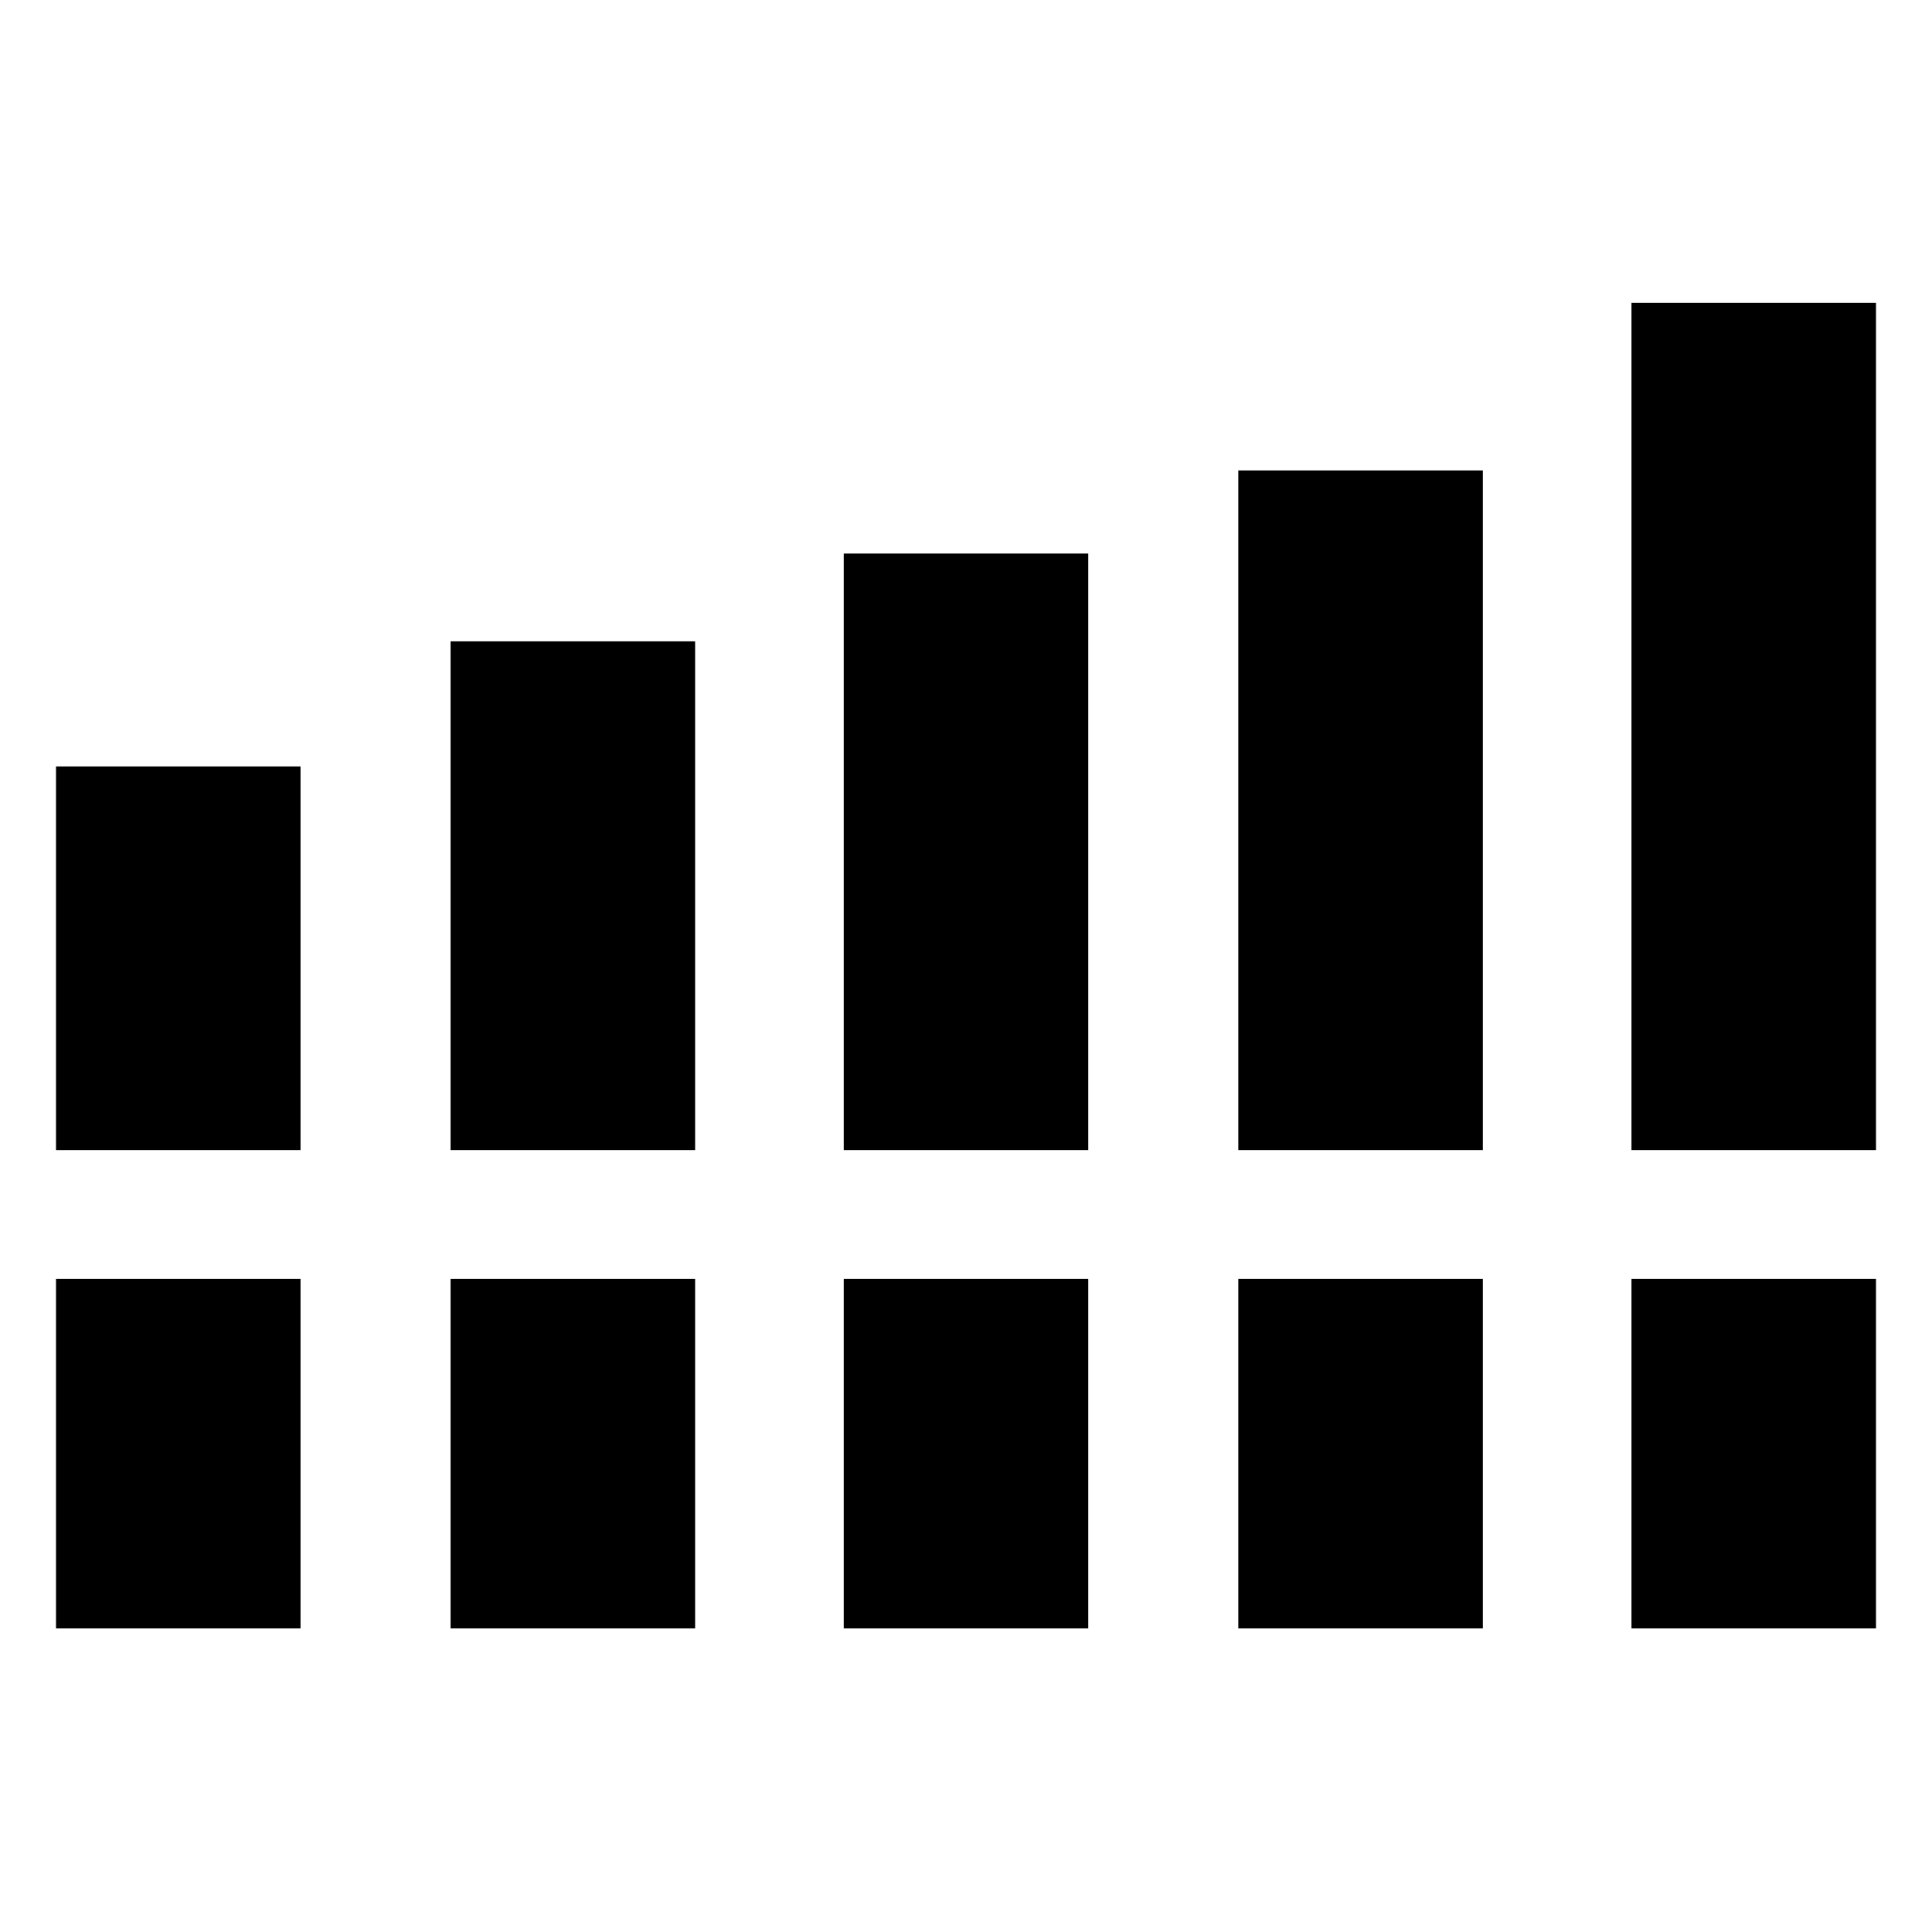 <svg xmlns="http://www.w3.org/2000/svg" height="40" viewBox="0 -960 960 960" width="40"><path d="M27.83-388.53v-190.64h121.5v190.64H27.83Zm196.06 0v-252.79H345.4v252.79H223.89Zm195.36 0v-296.41h121.5v296.41h-121.5Zm196.06 0v-337.72h121.51v337.72H615.31Zm195.36 0v-421.01h121.5v421.01h-121.5ZM27.83-150.84v-173.69h121.5v173.69H27.83Zm196.06 0v-173.69H345.4v173.69H223.89Zm195.36 0v-173.69h121.5v173.69h-121.5Zm196.06 0v-173.69h121.51v173.69H615.31Zm195.36 0v-173.69h121.5v173.69h-121.5Z"/></svg>